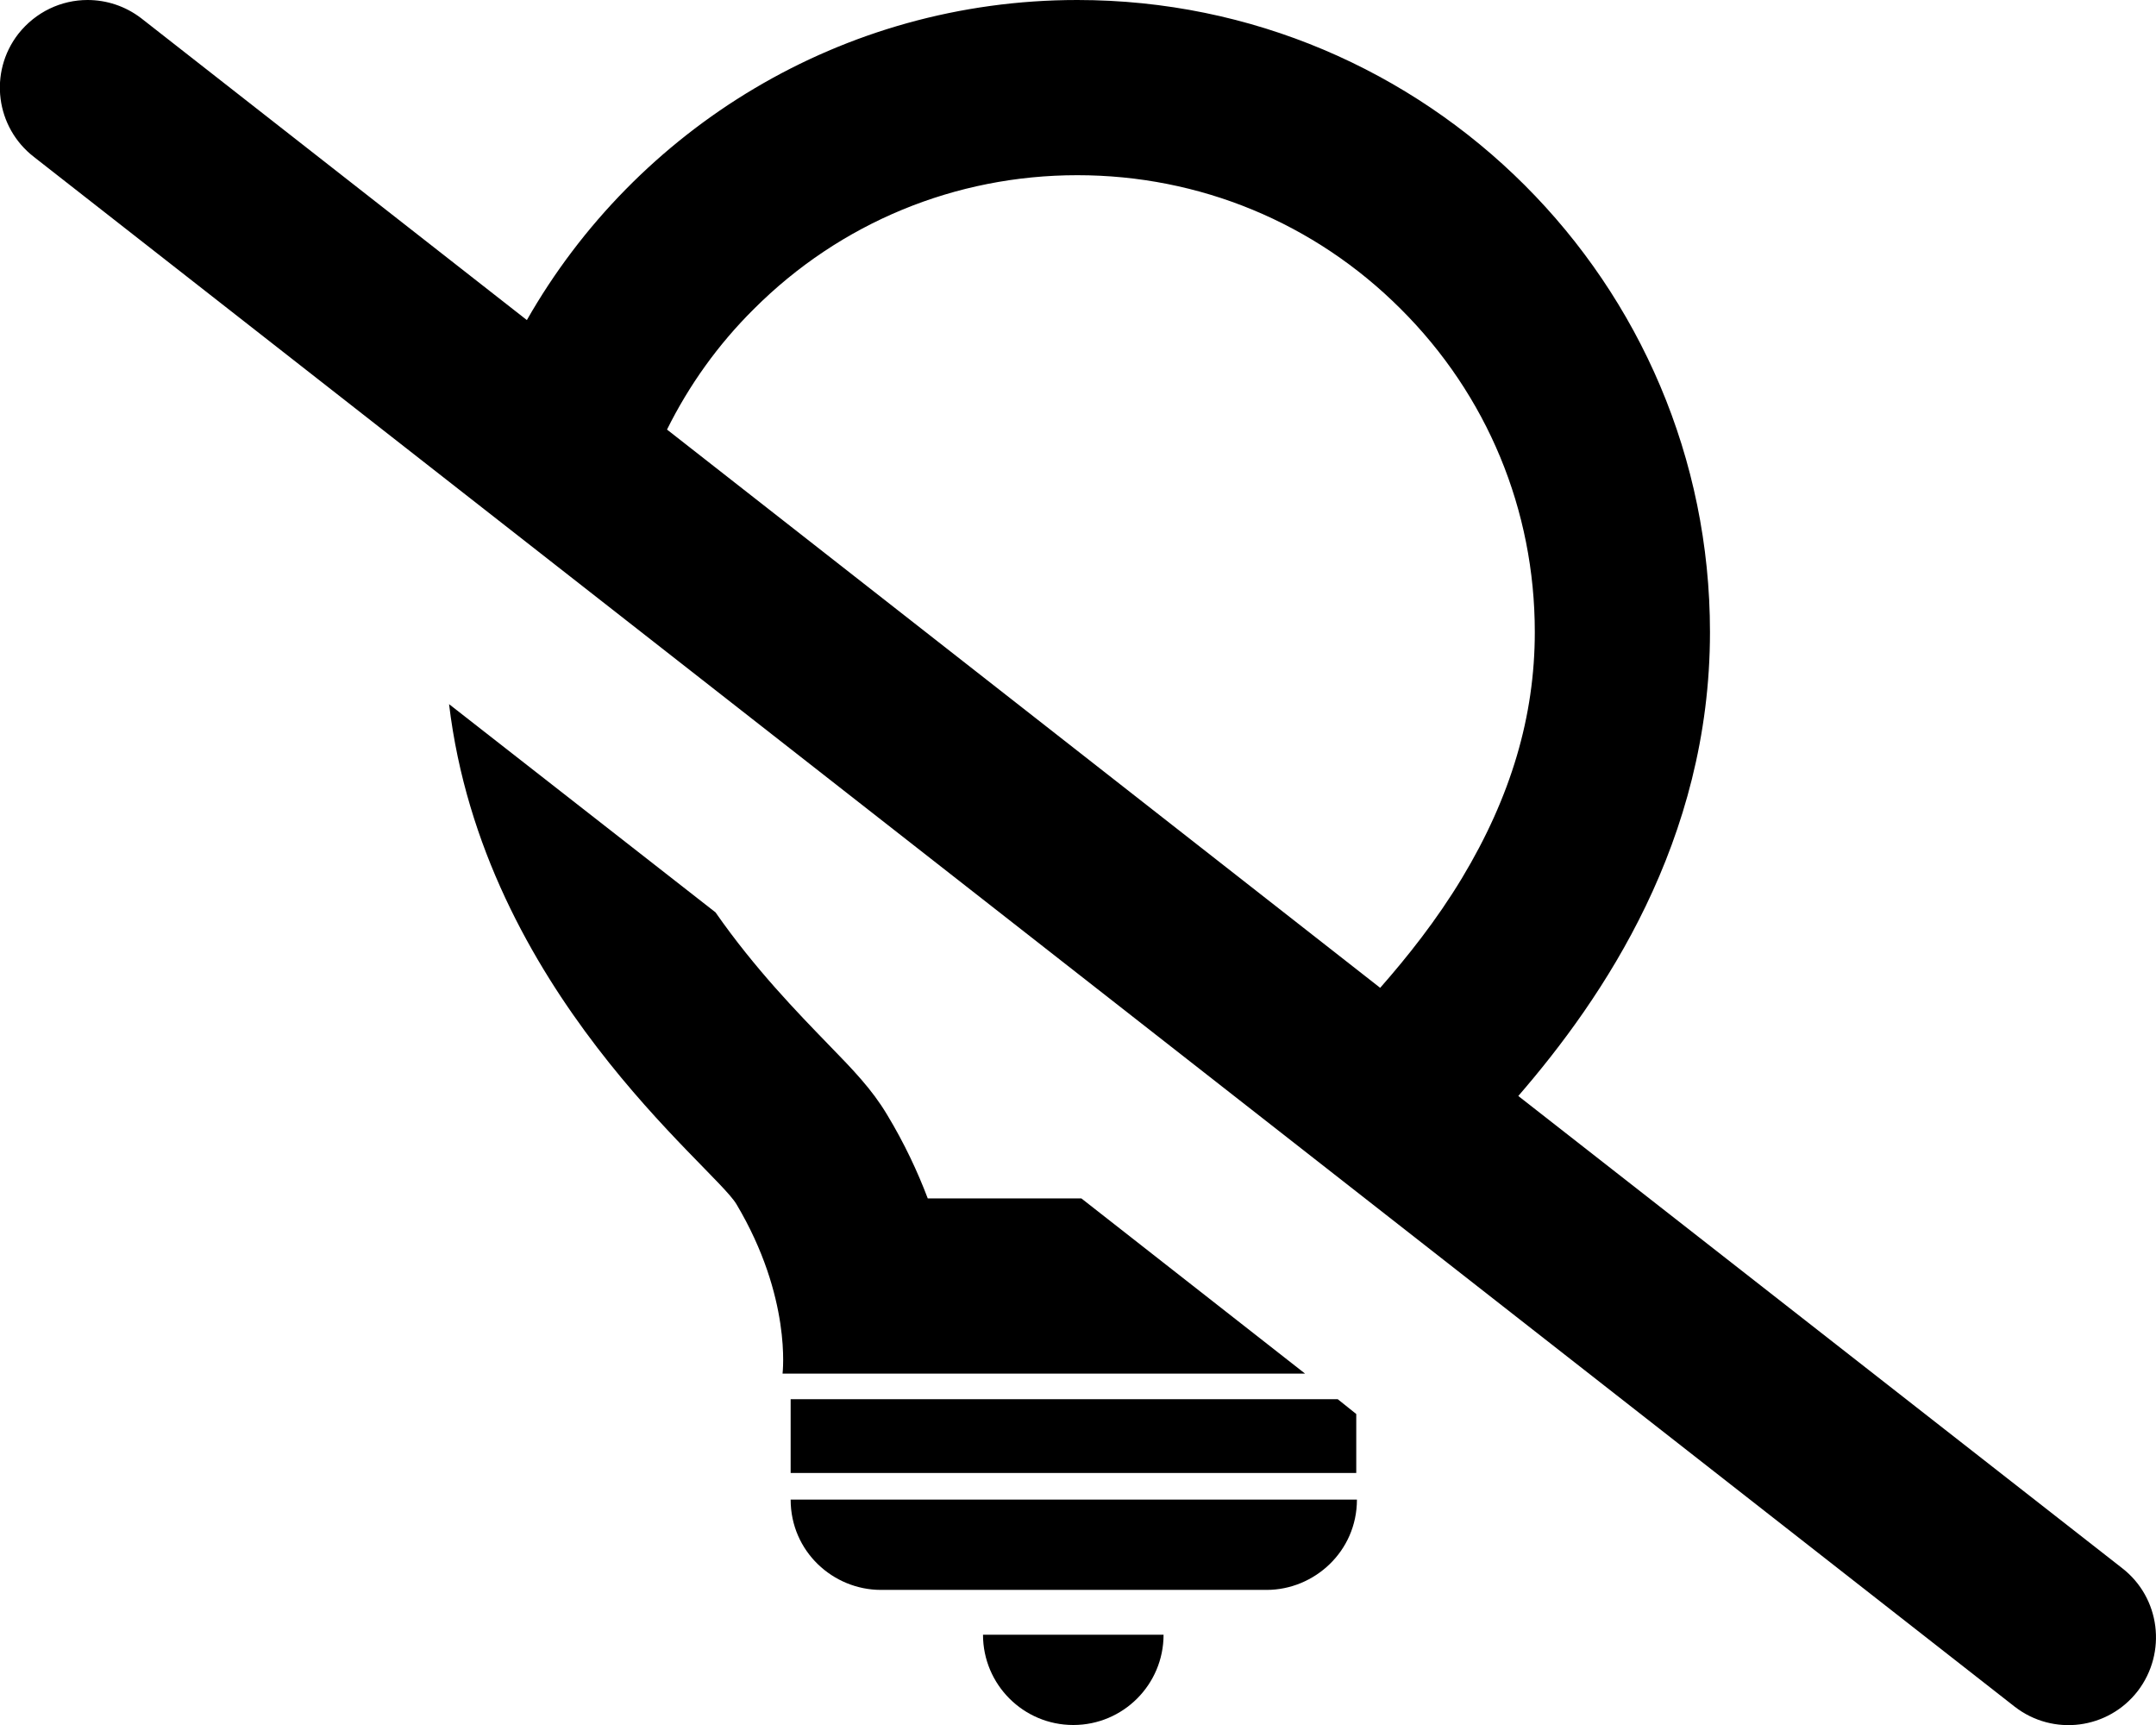 <?xml version="1.0" encoding="utf-8"?>
<!-- Generator: Adobe Illustrator 21.1.0, SVG Export Plug-In . SVG Version: 6.00 Build 0)  -->
<svg version="1.1" id="Layer_2" xmlns="http://www.w3.org/2000/svg" xmlns:xlink="http://www.w3.org/1999/xlink" x="0px" y="0px"
	 viewBox="0 0 640 512" style="enable-background:new 0 0 640 512;" xml:space="preserve">
<g id="_x35_2_1_">
	<path id="_x35_2" d="M291.8,485.2c0,14.8,12,26.8,26.8,26.8c14.8,0,26.8-12,26.8-26.8H291.8z M234.7,445.1
		c0,15.4,12.6,26.8,26.8,26.8H376c14.1,0,26.8-11.4,26.8-26.8H234.7z M397.1,415.3H234.7v21.9h167.9v-17.5L397.1,415.3z
		 M387.4,407.7l-66.4-52h-45.6c-3-7.9-6.9-16.3-12.1-24.9c-4.5-7.5-9.9-13.1-17.5-20.9c-8.9-9.2-21.7-22.3-33.4-39.1l-79.1-61.8
		c10.2,85.1,78.6,137.2,85.3,148.4c16.5,27.7,13.7,50.1,13.7,50.3H387.4z"/>
	<path d="M629.9,465.4L450.7,325.3c25.1-29,56.9-75.6,56.9-137.7C507.6,84,423.5,0,319.8,0c-70,0-131.1,38.3-163.4,95L41.9,5.4
		C37.2,1.8,31.6,0,26,0C18.2,0,10.6,3.5,5.4,10.1c-8.8,11.4-6.7,27.7,4.7,36.5l588,460c11.4,8.8,27.7,6.7,36.5-4.7
		C643.3,490.5,641.3,474.2,629.9,465.4z M223.8,91.7c25.6-25.6,59.8-39.7,96-39.7c36.3,0,70.4,14.1,96,39.7
		c25.7,25.6,39.8,59.7,39.8,95.9c0,25-7.1,48.9-21.6,73c-7.6,12.6-16.3,23.5-24.3,32.6L198,127.5
		C204.5,114.4,213.1,102.3,223.8,91.7z"/>
</g>
</svg>
